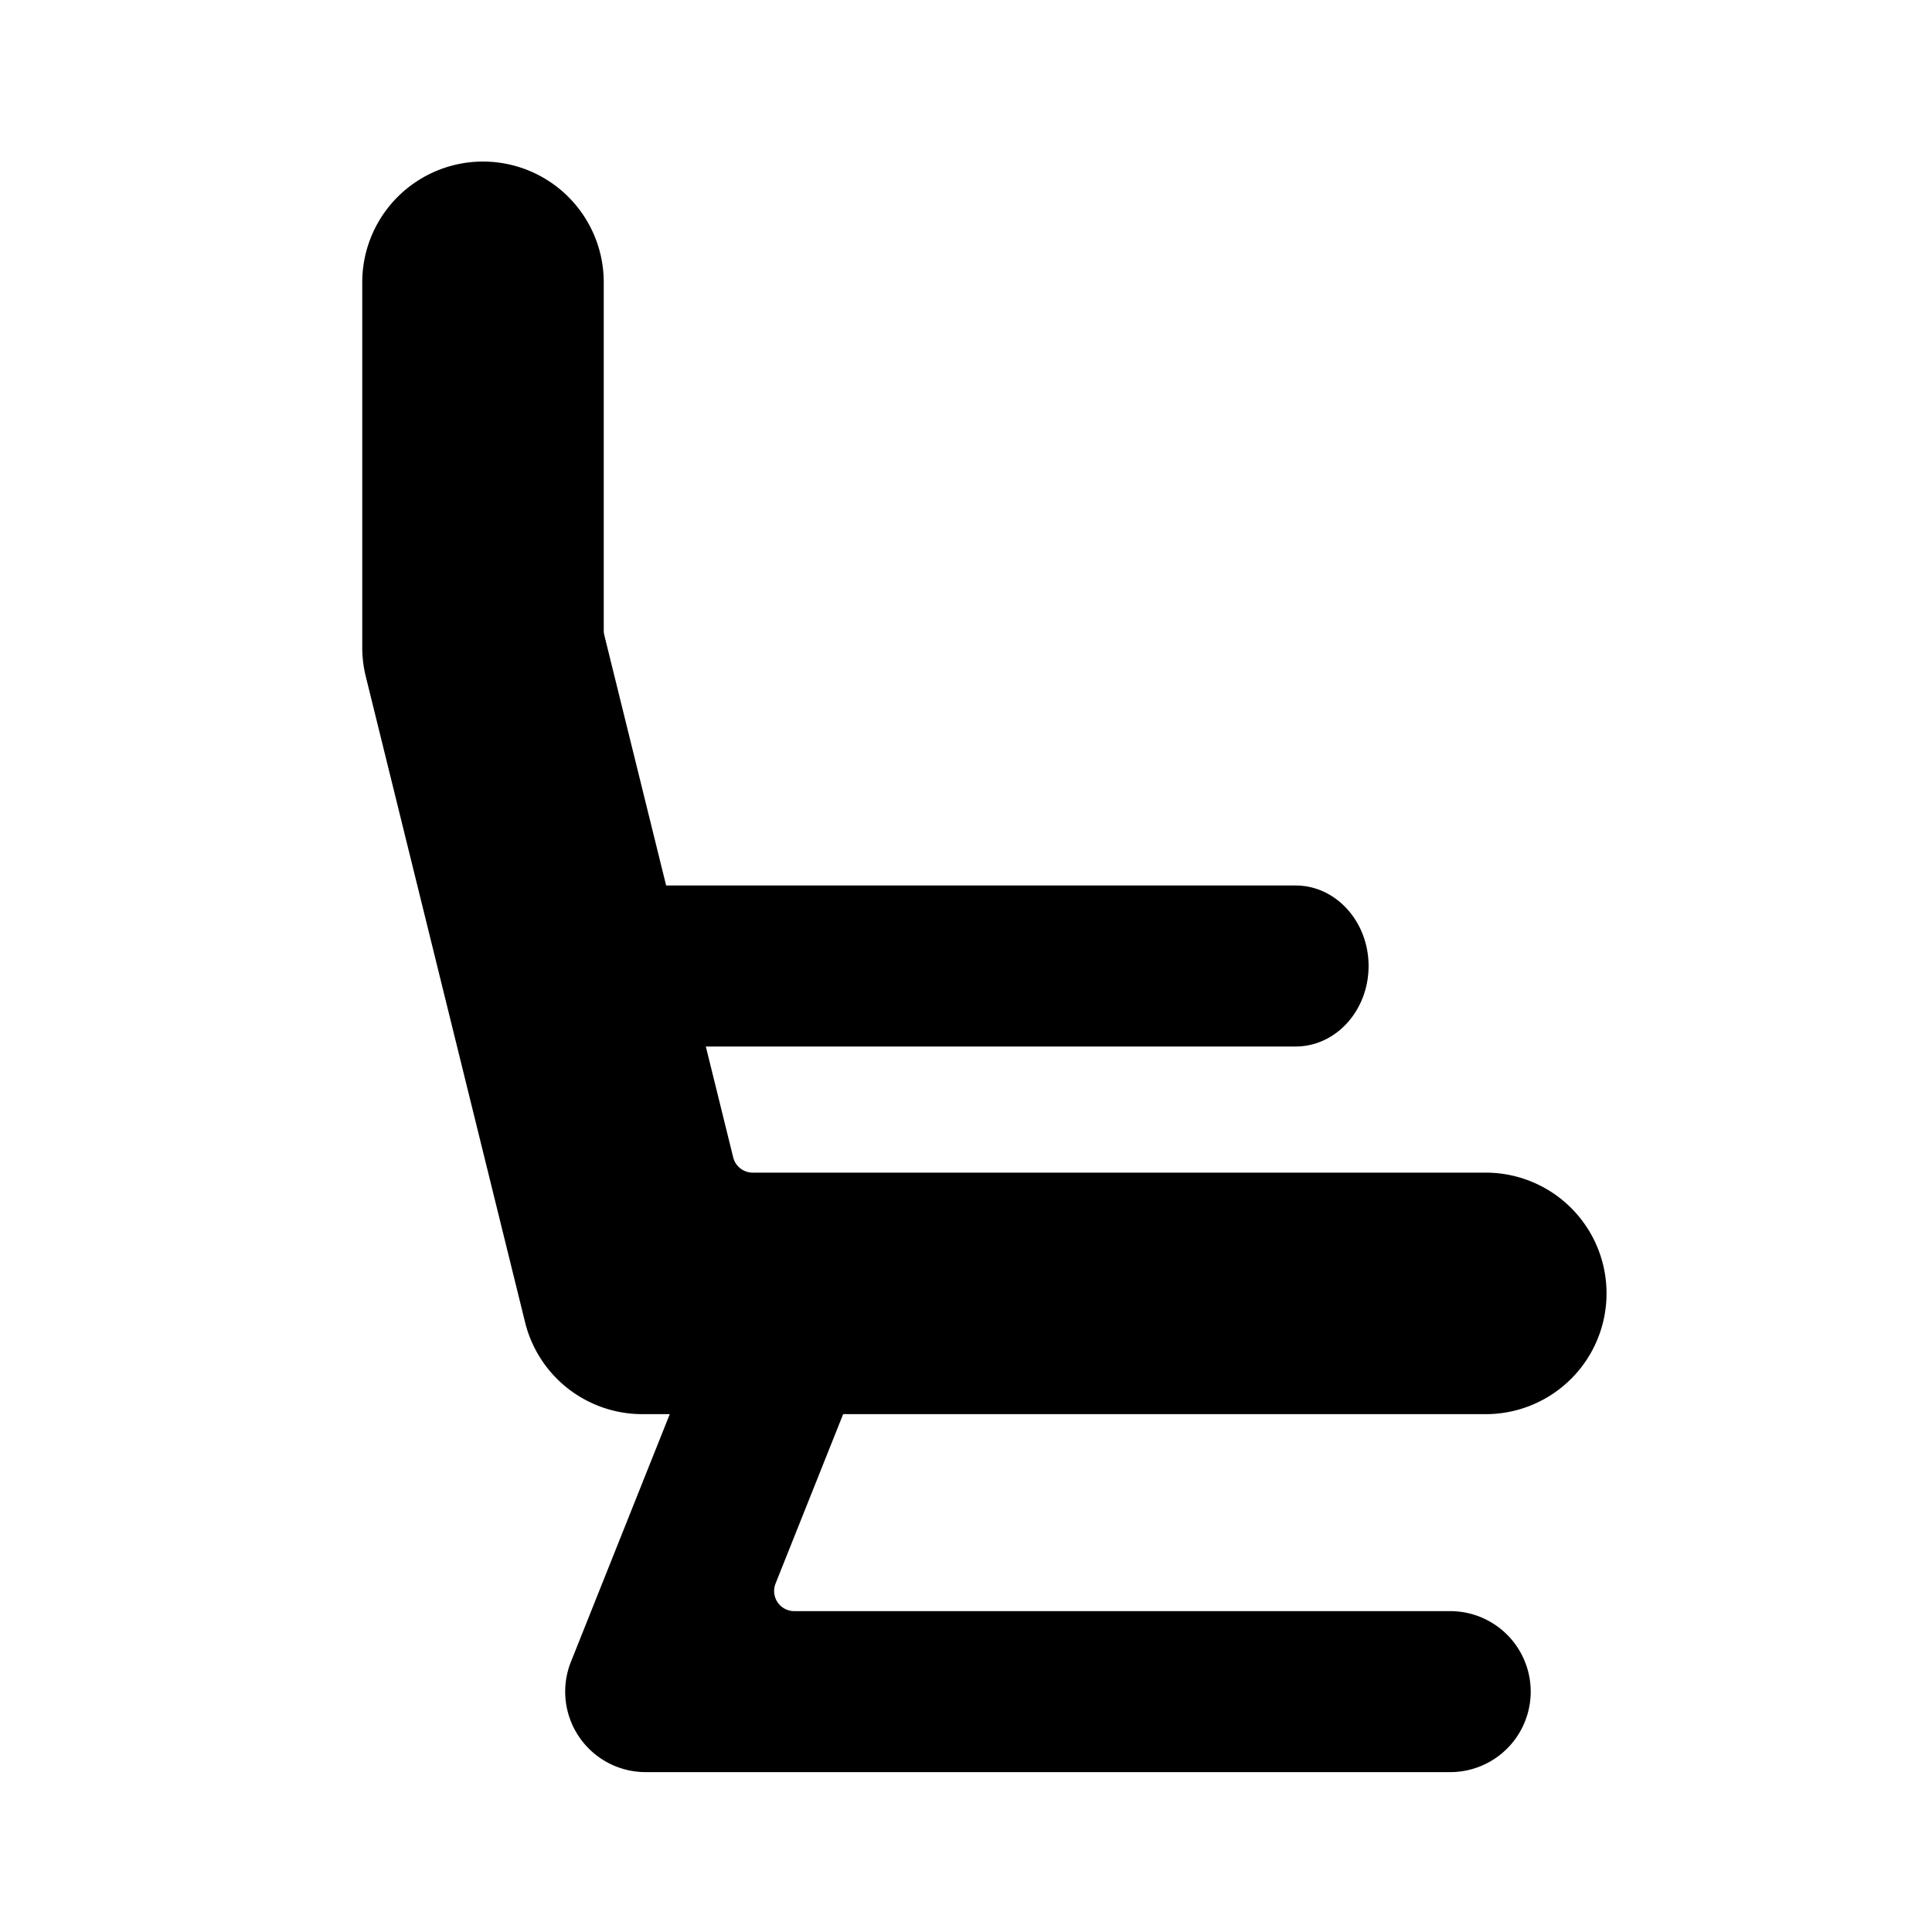 <svg viewBox="0 0 24 24" xmlns="http://www.w3.org/2000/svg" xmlns:xlink="http://www.w3.org/1999/xlink"><defs><path d="M8.275 11h7.82c.5 0 .906.448.906 1s-.405 1-.906 1H8.768l.34 1.377a.25.25 0 0 0 .242.19h9.107a1.5 1.5 0 1 1 0 3h-7.983l-.84 2.105a.25.25 0 0 0 .231.342h8.15a1 1 0 0 1 0 2H8.02a1 1 0 0 1-.928-1.37l1.228-3.077h-.34a1.5 1.5 0 0 1-1.457-1.14L4.543 8.4a1.5 1.5 0 0 1-.043-.359V3.507a1.5 1.5 0 0 1 3 0V7.83c0 .02.002.04.007.06L8.275 11z" id="Seat__a"/></defs><g fill="none" fill-rule="evenodd"> <use fill="currentColor" xlink:href="#Seat__a"/></g></svg>